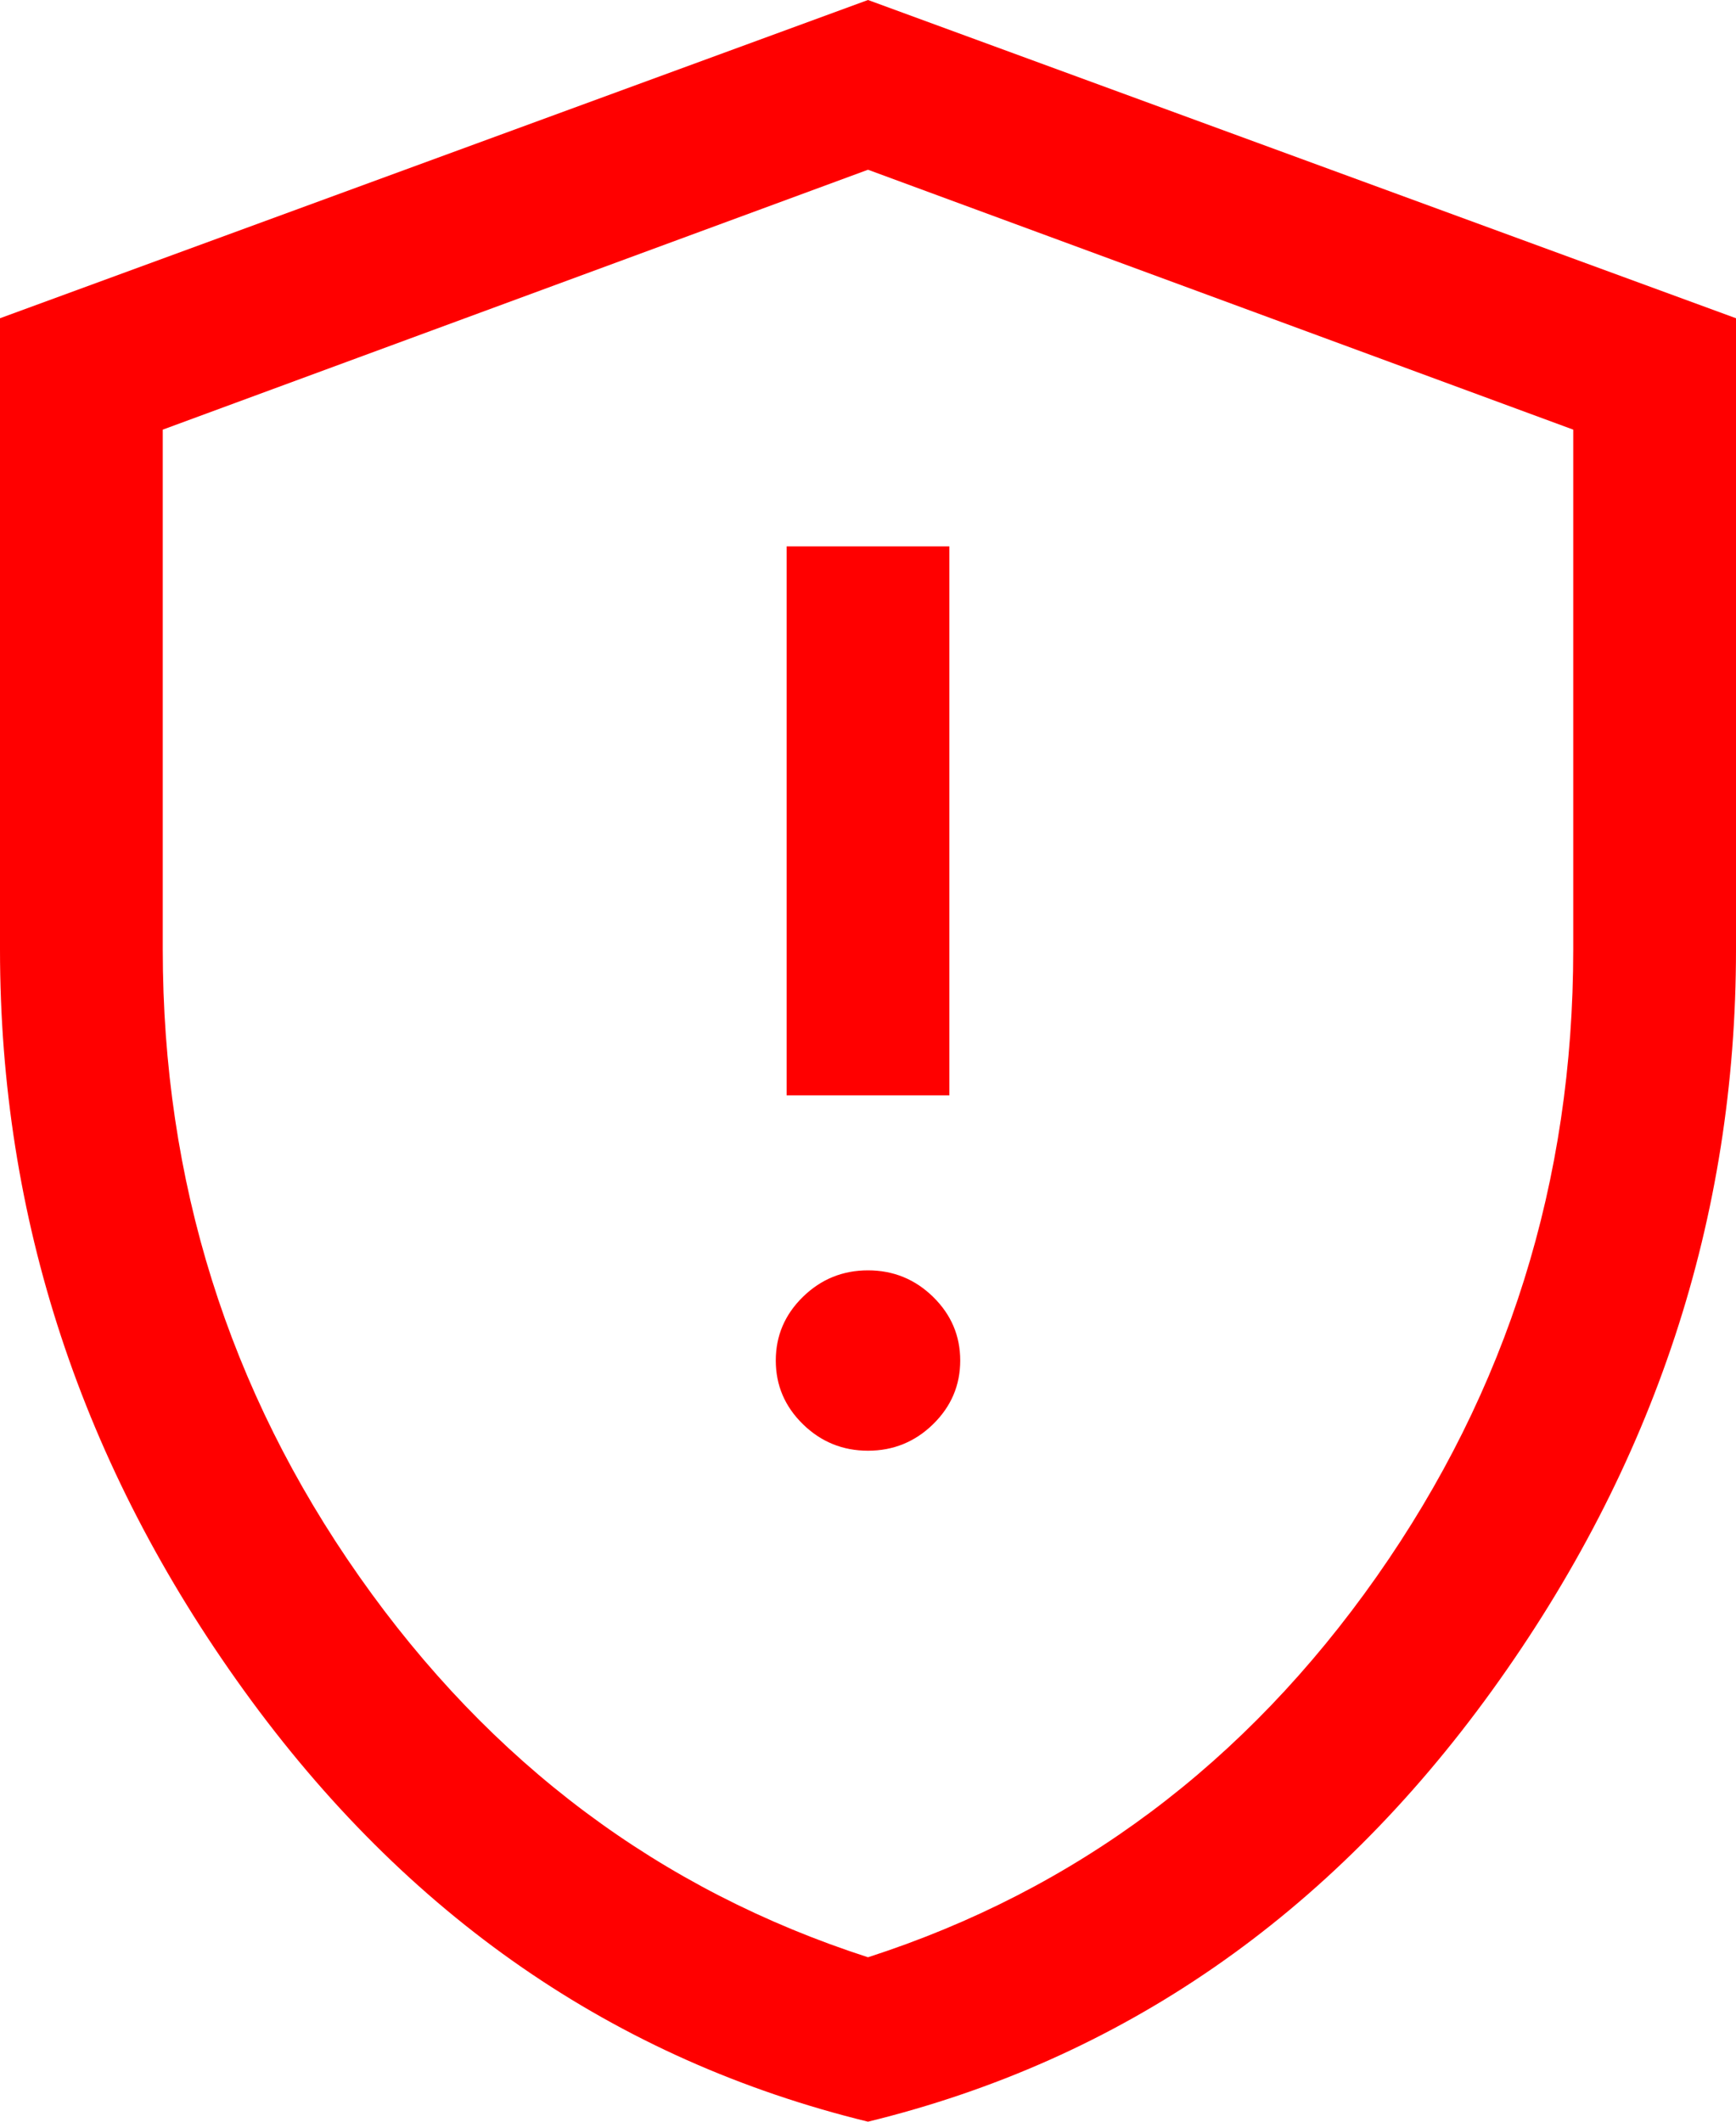 <svg width="90" height="110" viewBox="0 0 90 110" fill="none" xmlns="http://www.w3.org/2000/svg">
<path d="M45 75.213C46.312 75.213 47.438 74.754 48.375 73.838C49.312 72.921 49.781 71.821 49.781 70.537C49.781 69.254 49.312 68.154 48.375 67.237C47.438 66.321 46.312 65.862 45 65.862C43.688 65.862 42.562 66.321 41.625 67.237C40.688 68.154 40.219 69.254 40.219 70.537C40.219 71.821 40.688 72.921 41.625 73.838C42.562 74.754 43.688 75.213 45 75.213ZM40.781 56.788H49.219V28.325H40.781V56.788ZM45 110C31.875 106.792 21.094 99.344 12.656 87.656C4.219 75.969 0 63.158 0 49.225V16.5L45 0L90 16.5V49.225C90 63.158 85.781 75.969 77.344 87.656C68.906 99.344 58.125 106.792 45 110ZM45 101.475C55.781 97.992 64.57 91.415 71.367 81.744C78.164 72.073 81.562 61.233 81.562 49.225V22.275L45 8.8L8.438 22.275V49.225C8.438 61.233 11.836 72.073 18.633 81.744C25.43 91.415 34.219 97.992 45 101.475Z" fill="#FF0000"/>
</svg>
